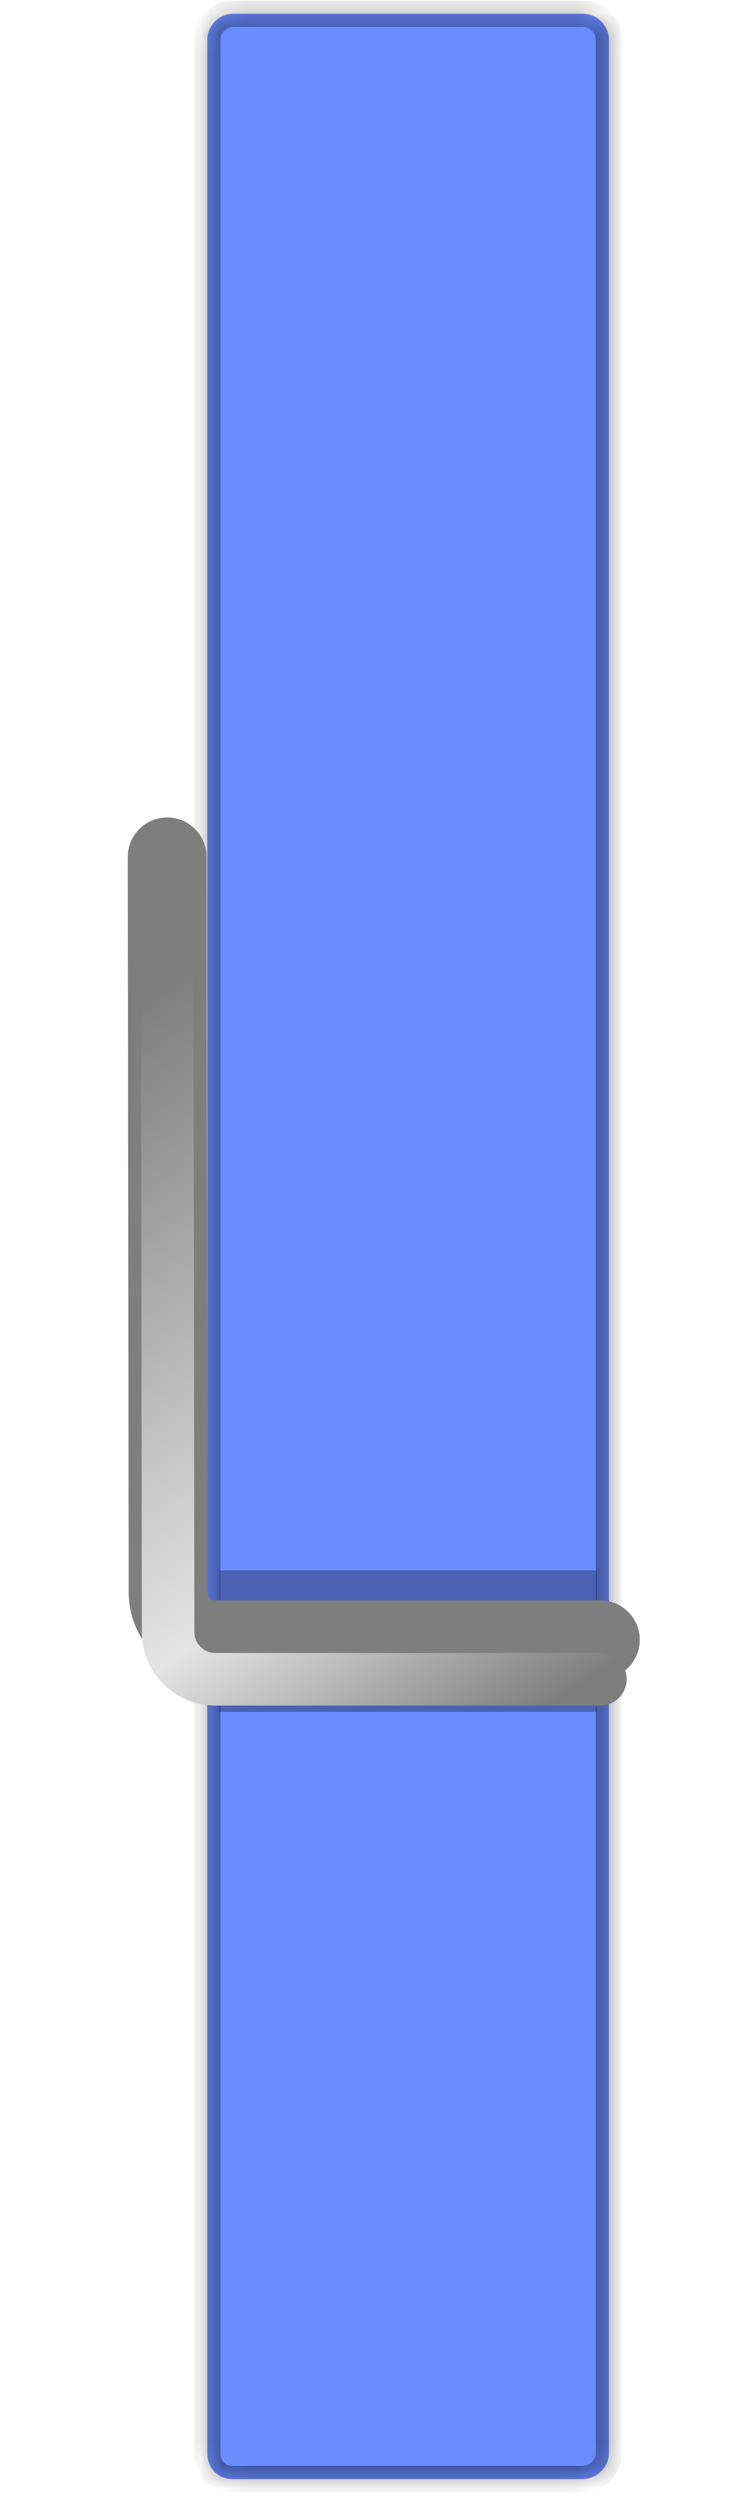 <svg width="32" height="106" viewBox="8 0 32 106" fill="none" xmlns="http://www.w3.org/2000/svg">
<mask id="path-1-inside-1_1759_13696" fill="white">
<path d="M32.73 0.582C33.345 0.582 33.844 1.082 33.844 1.697V103.994C33.844 104.61 33.333 105.109 32.717 105.109H17.844C17.228 105.109 16.796 104.61 16.796 103.994V1.697C16.796 1.082 17.295 0.582 17.91 0.582H32.73Z"/>
</mask>
<path d="M32.73 0.582C33.345 0.582 33.844 1.082 33.844 1.697V103.994C33.844 104.61 33.333 105.109 32.717 105.109H17.844C17.228 105.109 16.796 104.61 16.796 103.994V1.697C16.796 1.082 17.295 0.582 17.91 0.582H32.73Z" fill="#698CFF"/>
<path d="M32.73 0.582L32.73 0.025H32.73V0.582ZM32.717 105.109V105.667H32.717L32.717 105.109ZM17.844 105.109L17.844 105.667H17.844V105.109ZM17.91 0.582V0.025H17.91L17.91 0.582ZM32.73 0.582L32.73 1.139C33.037 1.139 33.287 1.389 33.287 1.697H33.844H34.401C34.401 0.774 33.654 0.025 32.73 0.025L32.73 0.582ZM33.844 1.697H33.287V103.994H33.844H34.401V1.697H33.844ZM33.844 103.994H33.287C33.287 104.294 33.032 104.552 32.717 104.552L32.717 105.109L32.717 105.667C33.633 105.666 34.401 104.925 34.401 103.994H33.844ZM32.717 105.109V104.552H17.844V105.109V105.667H32.717V105.109ZM17.844 105.109L17.844 104.552C17.581 104.552 17.354 104.348 17.354 103.994H16.796H16.239C16.239 104.871 16.876 105.667 17.844 105.667L17.844 105.109ZM16.796 103.994H17.354V1.697H16.796H16.239V103.994H16.796ZM16.796 1.697H17.354C17.354 1.389 17.603 1.14 17.911 1.139L17.91 0.582L17.91 0.025C16.986 0.025 16.239 0.774 16.239 1.697H16.796ZM17.91 0.582V1.139H32.73V0.582V0.025H17.91V0.582Z" fill="black" fill-opacity="0.4" mask="url(#path-1-inside-1_1759_13696)"/>
<rect x="17.32" y="66.582" width="16" height="6" fill="black" fill-opacity="0.3"/>
<path d="M15.094 36.332L15.134 67.529C15.136 68.633 16.031 69.526 17.134 69.526L33.48 69.526" stroke="#7E7E7E" stroke-width="3.345" stroke-linecap="round"/>
<g filter="url(#filter0_i_1759_13696)">
<path d="M15.094 36.332L15.134 67.529C15.136 68.633 16.031 69.526 17.134 69.526L33.48 69.526" stroke="url(#paint0_linear_1759_13696)" stroke-width="2.23" stroke-linecap="round"/>
</g>
<defs>
<filter id="filter0_i_1759_13696" x="13.979" y="35.217" width="20.616" height="35.981" filterUnits="userSpaceOnUse" color-interpolation-filters="sRGB">
<feFlood flood-opacity="0" result="BackgroundImageFix"/>
<feBlend mode="normal" in="SourceGraphic" in2="BackgroundImageFix" result="shape"/>
<feColorMatrix in="SourceAlpha" type="matrix" values="0 0 0 0 0 0 0 0 0 0 0 0 0 0 0 0 0 0 127 0" result="hardAlpha"/>
<feOffset dy="1.672"/>
<feGaussianBlur stdDeviation="0.279"/>
<feComposite in2="hardAlpha" operator="arithmetic" k2="-1" k3="1"/>
<feColorMatrix type="matrix" values="0 0 0 0 1 0 0 0 0 1 0 0 0 0 1 0 0 0 0.95 0"/>
<feBlend mode="normal" in2="shape" result="effect1_innerShadow_1759_13696"/>
</filter>
<linearGradient id="paint0_linear_1759_13696" x1="7.49" y1="40.722" x2="30.261" y2="73.721" gradientUnits="userSpaceOnUse">
<stop offset="0.093" stop-color="#7E7E7E"/>
<stop offset="0.506" stop-color="#C6C6C6"/>
<stop offset="0.685" stop-color="#E4E4E4"/>
<stop offset="0.952" stop-color="#7E7E7E"/>
</linearGradient>
</defs>
</svg>
